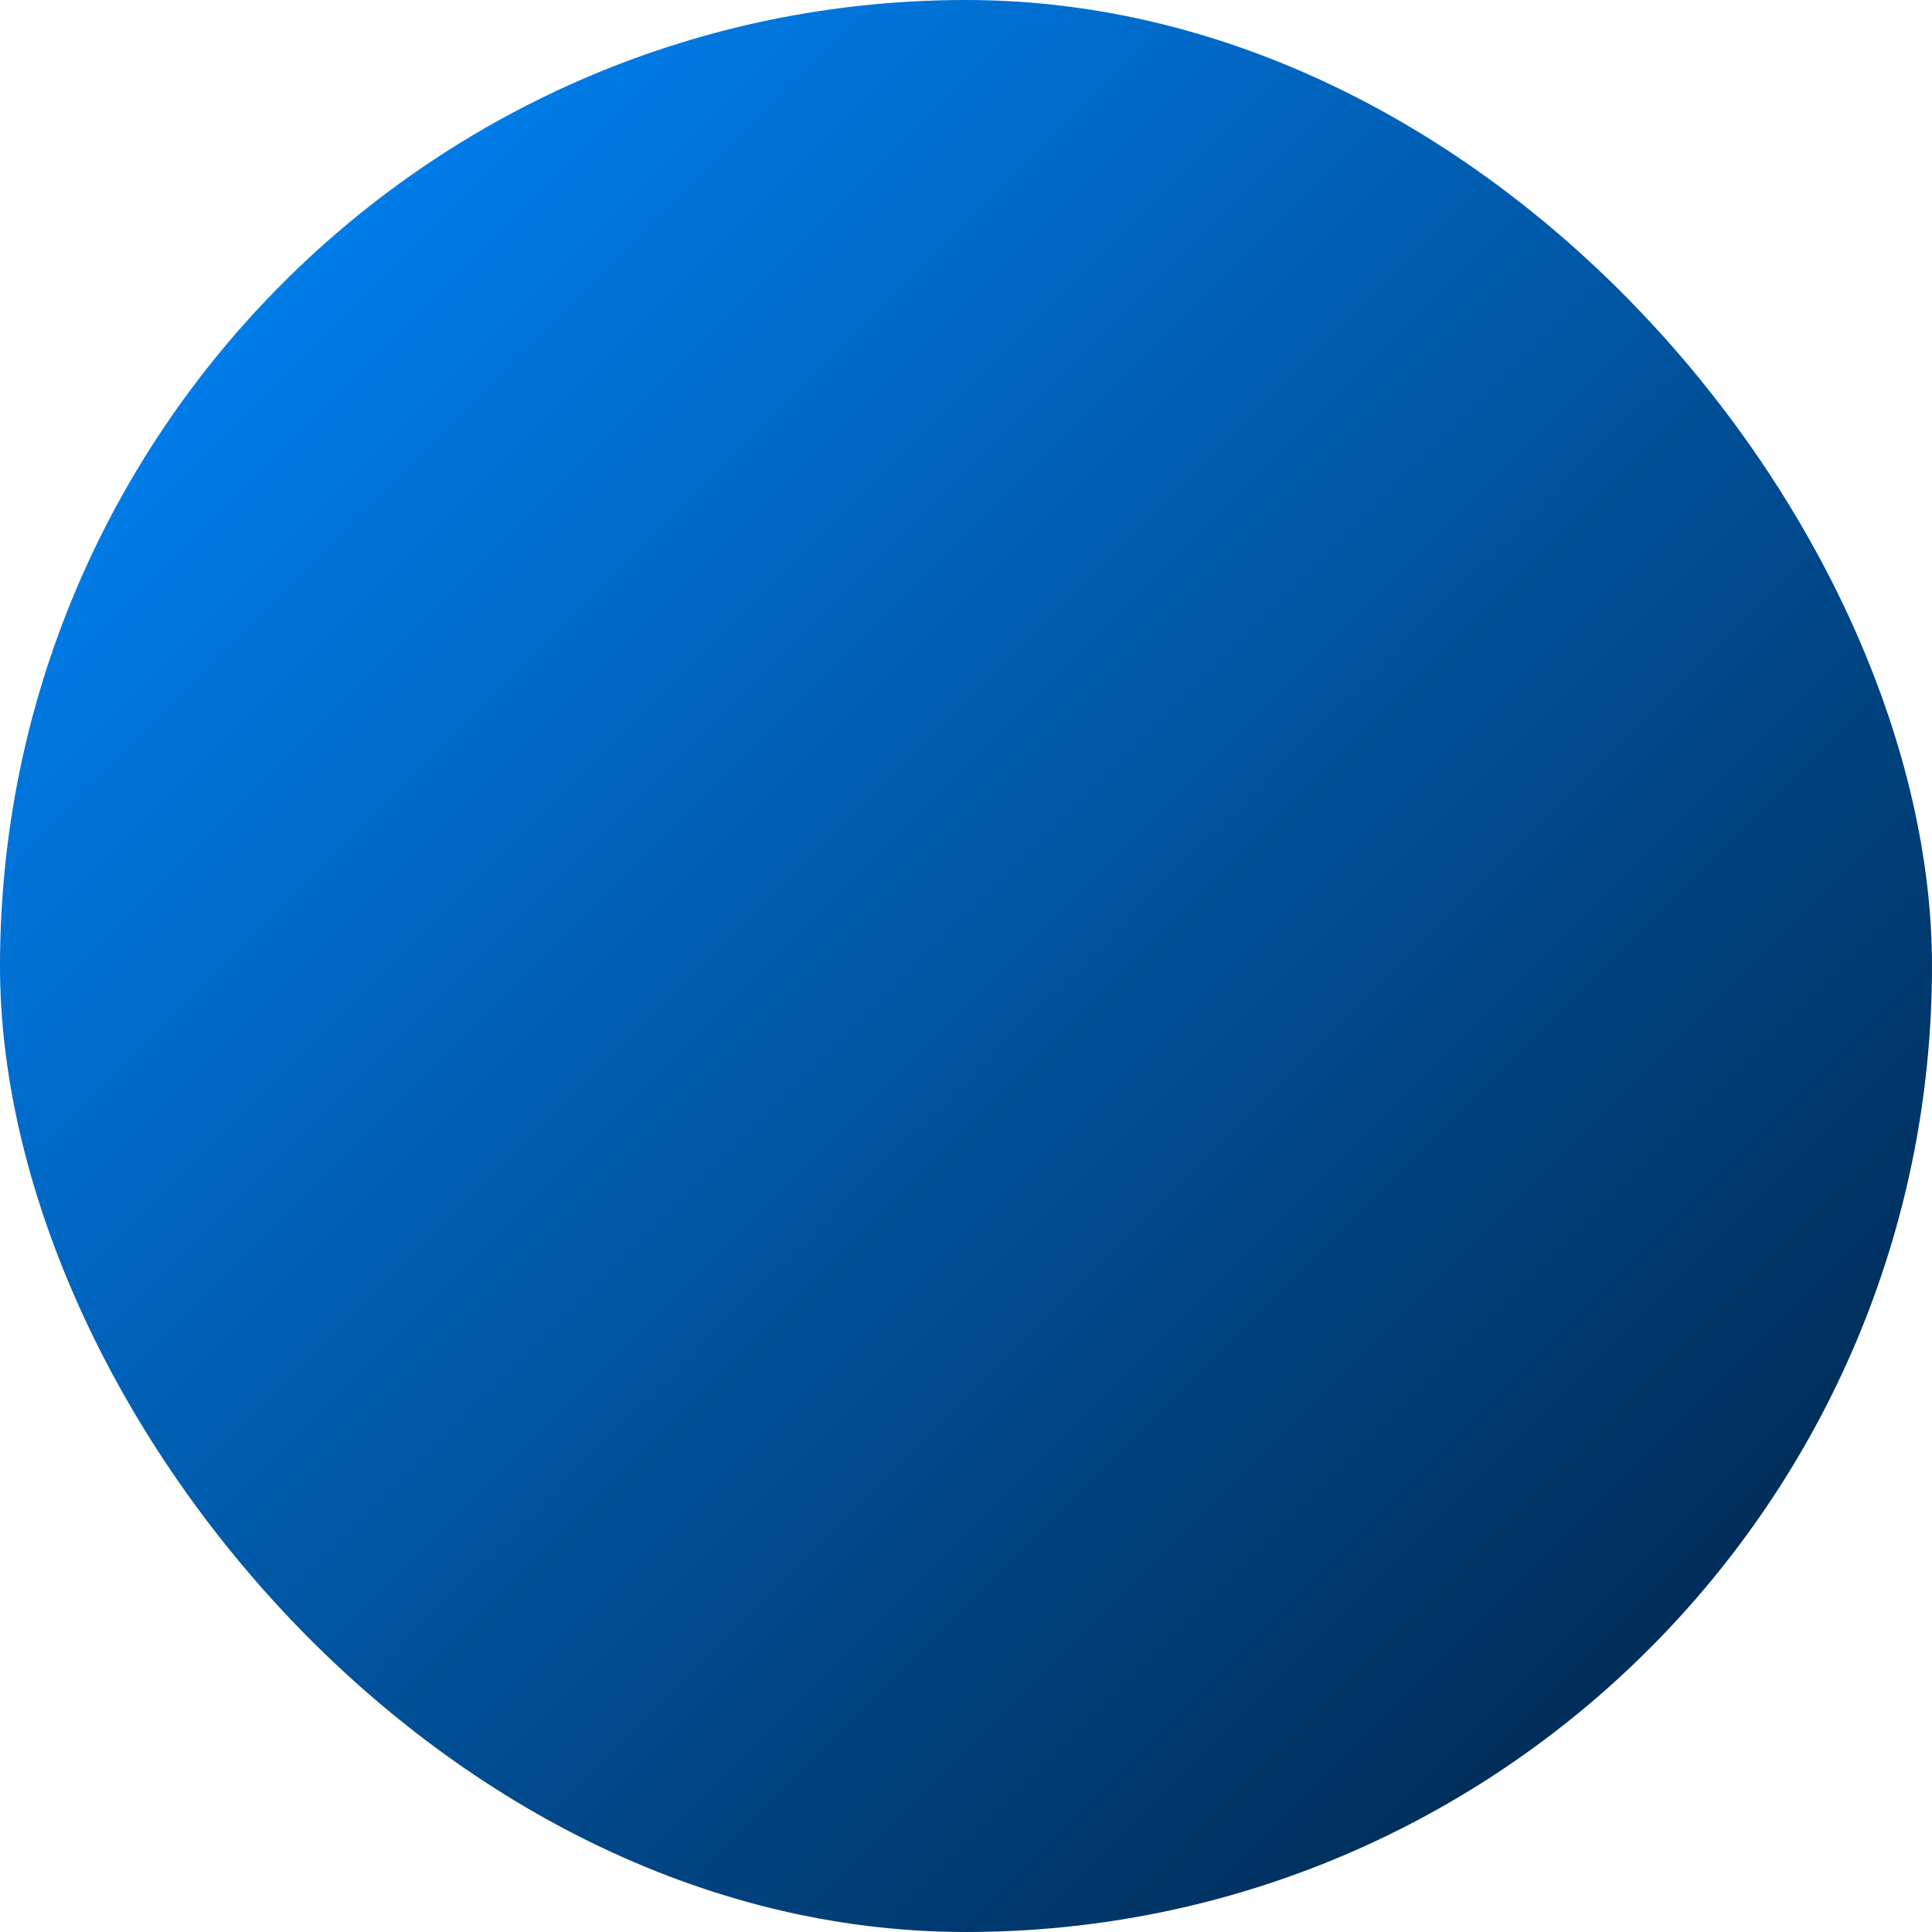 <?xml version="1.0" encoding="UTF-8" standalone="no"?>
<!-- Created with Inkscape (http://www.inkscape.org/) -->

<svg
   width="1000"
   height="1000"
   viewBox="0 0 1000 1000"
   version="1.1"
   id="svg1"
   xml:space="preserve"
   inkscape:version="1.3 (0e150ed6c4, 2023-07-21)"
   sodipodi:docname="SKCro.svg"
   xmlns:inkscape="http://www.inkscape.org/namespaces/inkscape"
   xmlns:sodipodi="http://sodipodi.sourceforge.net/DTD/sodipodi-0.dtd"
   xmlns:xlink="http://www.w3.org/1999/xlink"
   xmlns="http://www.w3.org/2000/svg"
   xmlns:svg="http://www.w3.org/2000/svg"
   xmlns:rdf="http://www.w3.org/1999/02/22-rdf-syntax-ns#"
   xmlns:cc="http://creativecommons.org/ns#"
   xmlns:dc="http://purl.org/dc/elements/1.1/"><title
     id="title2">SKCro profile picture</title><defs
     id="defs1"><linearGradient
       id="linearGradient1"
       inkscape:collect="always"><stop
         style="stop-color:#0088ff;stop-opacity:1;"
         offset="0"
         id="stop1" /><stop
         style="stop-color:#002244;stop-opacity:1;"
         offset="1"
         id="stop2" /></linearGradient><linearGradient
       inkscape:collect="always"
       xlink:href="#linearGradient1"
       id="linearGradient2"
       x1="40"
       y1="40"
       x2="960"
       y2="960"
       gradientUnits="userSpaceOnUse" /></defs><sodipodi:namedview
     id="base"
     pagecolor="#ffffff"
     bordercolor="#000000"
     borderopacity="0.3"
     inkscape:pageopacity="0.0"
     inkscape:pageshadow="2"
     inkscape:zoom="0.49497474"
     inkscape:cx="559.62452"
     inkscape:cy="482.85292"
     inkscape:document-units="px"
     inkscape:showpageshadow="0"
     inkscape:pagecheckerboard="1"
     inkscape:deskcolor="#505050"
     showgrid="true"
     inkscape:window-width="1287"
     inkscape:window-height="747"
     inkscape:window-x="-4"
     inkscape:window-y="-4"
     inkscape:window-maximized="1"
     inkscape:current-layer="svg1"><inkscape:grid
       id="grid2"
       units="px"
       originx="0"
       originy="0"
       spacingx="1"
       spacingy="1"
       empcolor="#0099e5"
       empopacity="0.302"
       color="#0099e5"
       opacity="0.149"
       empspacing="5"
       dotted="false"
       gridanglex="30"
       gridanglez="30"
       visible="true" /></sodipodi:namedview><rect
     style="opacity:1;fill:url(#linearGradient2);fill-opacity:1;stroke:none;stroke-width:0;stroke-linecap:square"
     id="rect1"
     width="1000"
     height="1000"
     x="2.7615743e-06"
     y="2.2467918e-06"
     ry="500"
     inkscape:label="SKCro" /></svg>
